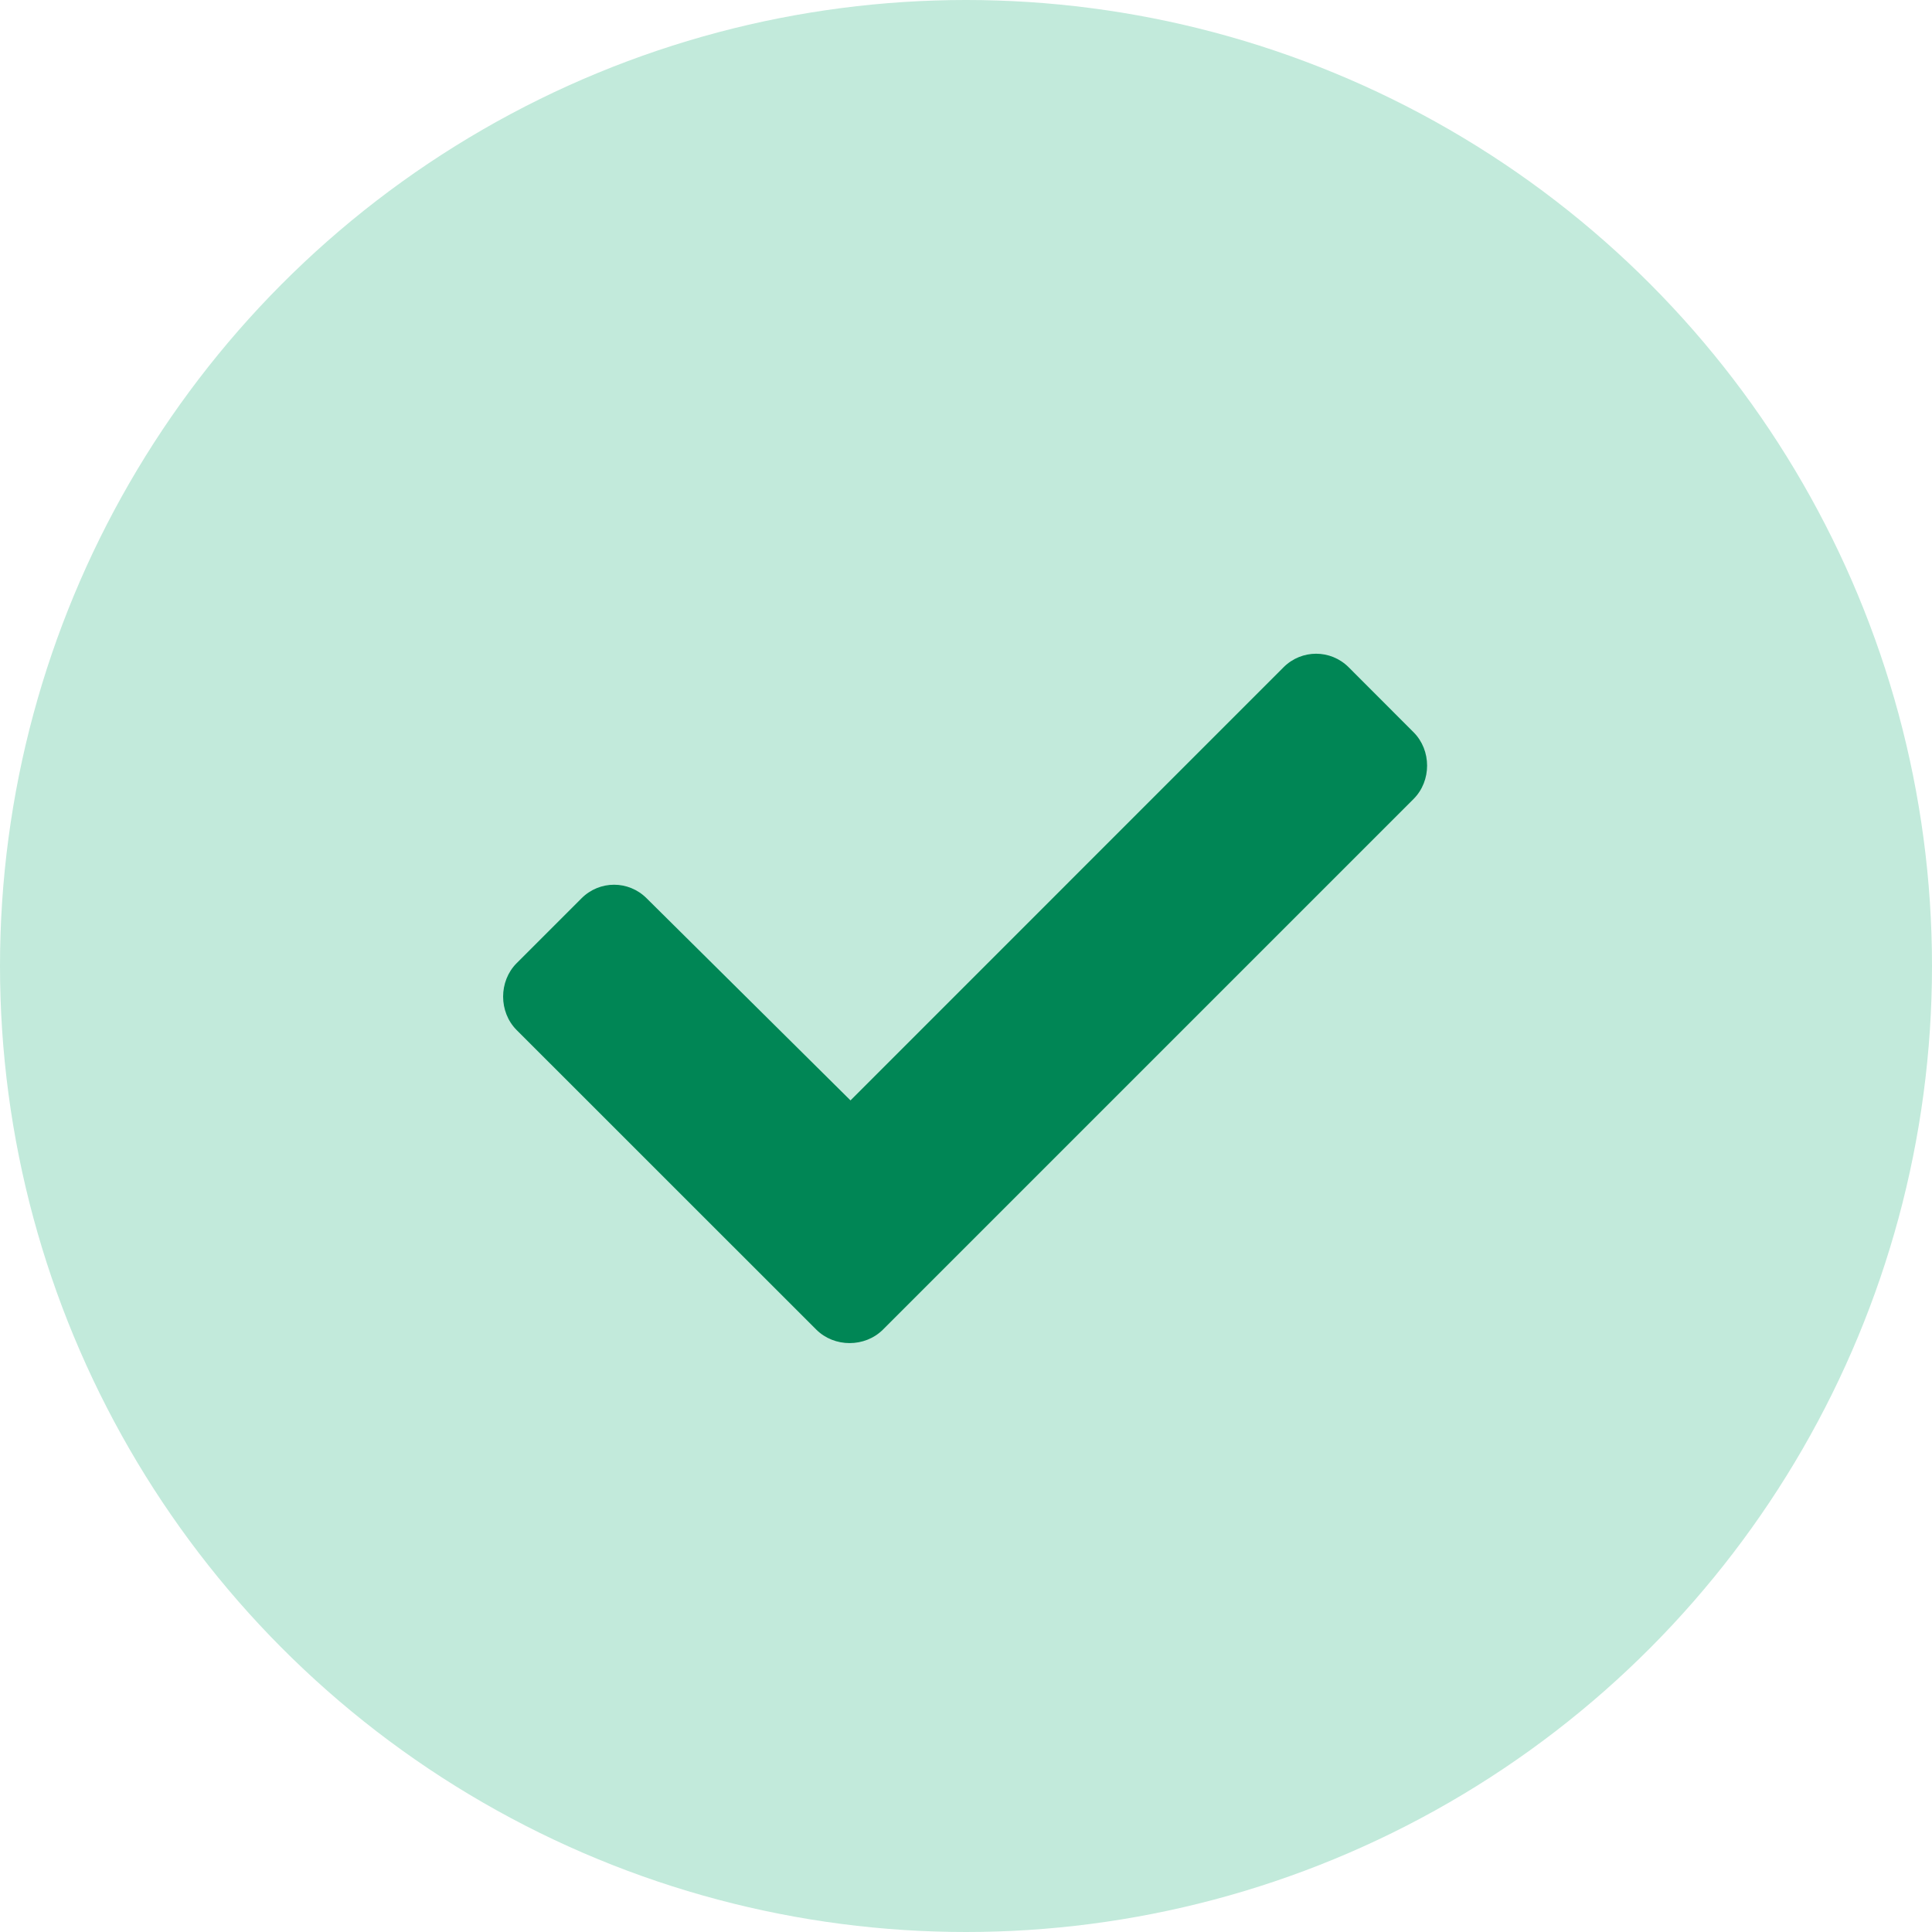 <svg width="23" height="23" viewBox="0 0 23 23" fill="none" xmlns="http://www.w3.org/2000/svg">
<circle cx="11.5" cy="11.5" r="11.5" fill="#C2EADB"/>
<path d="M9.717 15.828C9.932 16.043 10.297 16.043 10.512 15.828L16.828 9.512C17.043 9.297 17.043 8.932 16.828 8.717L16.055 7.943C15.84 7.729 15.496 7.729 15.281 7.943L10.125 13.1L7.697 10.693C7.482 10.479 7.139 10.479 6.924 10.693L6.15 11.467C5.936 11.682 5.936 12.047 6.15 12.262L9.717 15.828Z" fill="#008655"/>
</svg>

